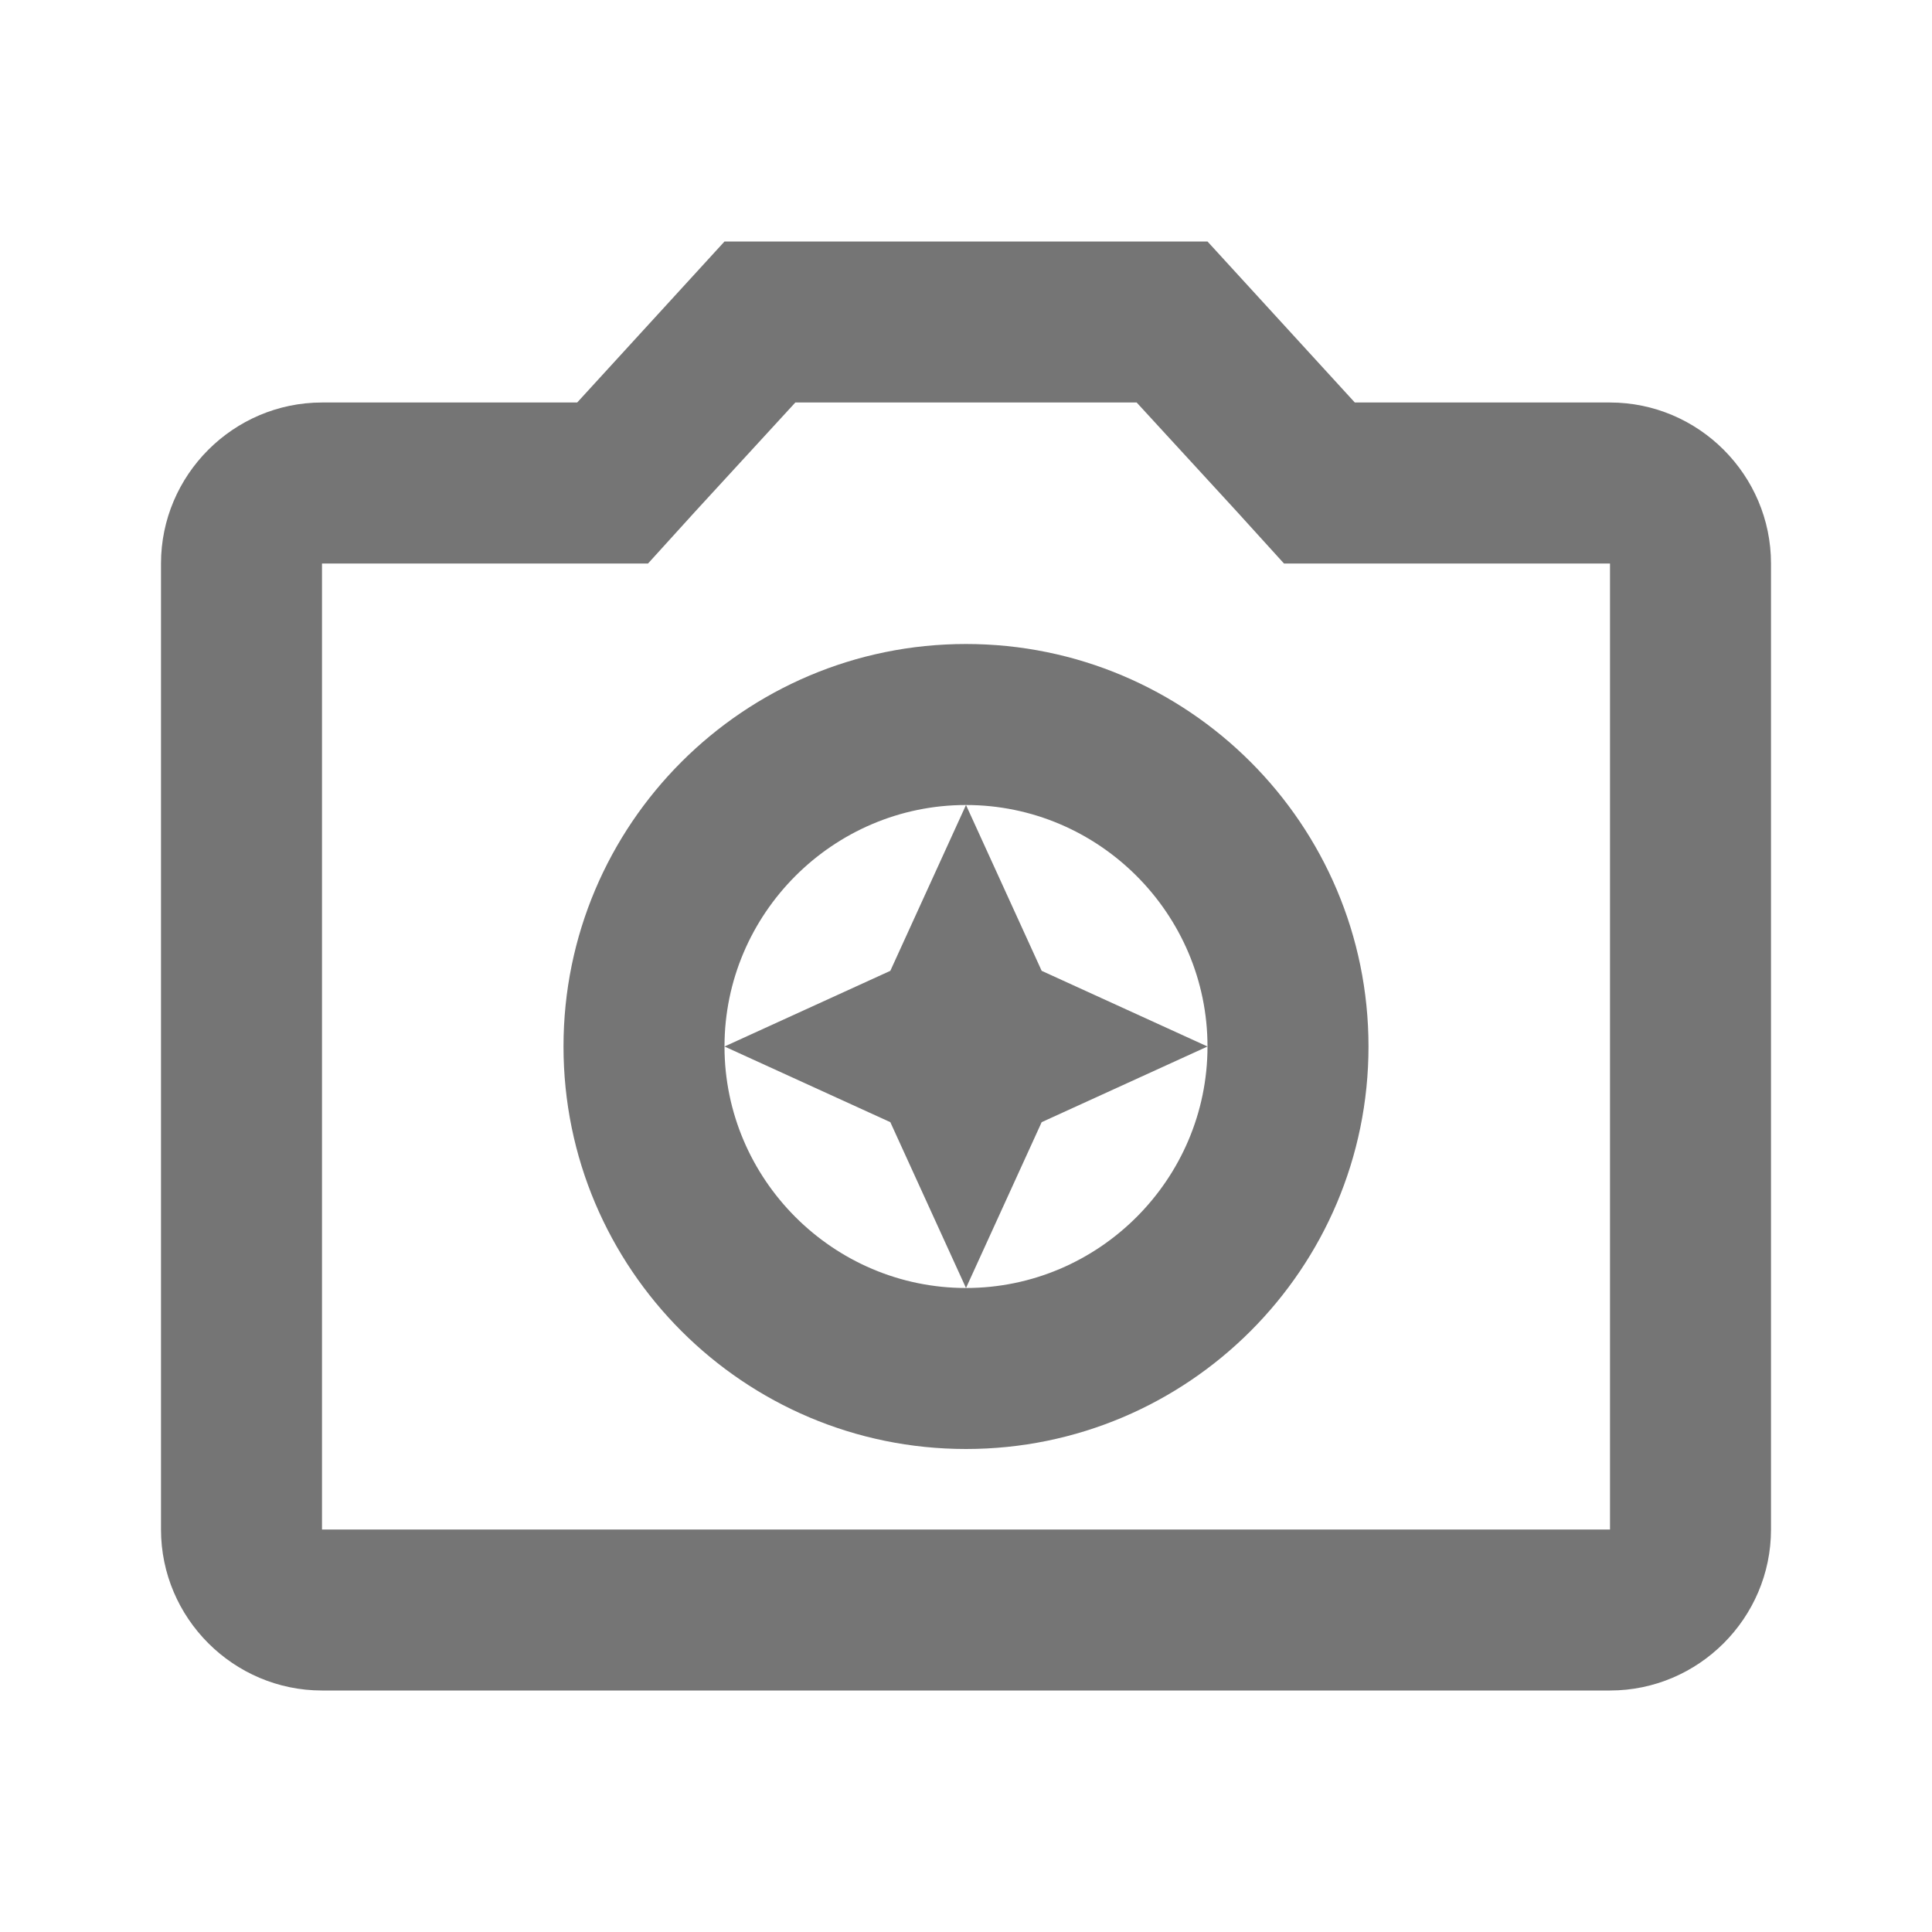 <svg width="24" height="24" viewBox="0 0 24 24" fill="none" xmlns="http://www.w3.org/2000/svg">
<path fill-rule="evenodd" clip-rule="evenodd" d="M20 5H16.83L15 3H9L7.17 5H4C2.9 5 2 5.9 2 7V19C2 20.1 2.9 21 4 21H20C21.1 21 22 20.1 22 19V7C22 5.9 21.1 5 20 5ZM12 10L11.06 12.06L9 13C9 11.35 10.35 10 12 10ZM15 13C15 11.35 13.65 10 12 10L12.94 12.06L15 13ZM12 16L12.94 13.94L15 13C15 14.65 13.65 16 12 16ZM12 16L11.06 13.94L9 13C9 14.65 10.35 16 12 16ZM4 19H20V7H15.95L15.36 6.35L14.12 5H9.88L8.64 6.35L8.05 7H4V19ZM12 8C9.24 8 7 10.24 7 13C7 15.76 9.24 18 12 18C14.76 18 17 15.76 17 13C17 10.24 14.76 8 12 8Z" fill="black" fill-opacity="0.54"/>
</svg>
